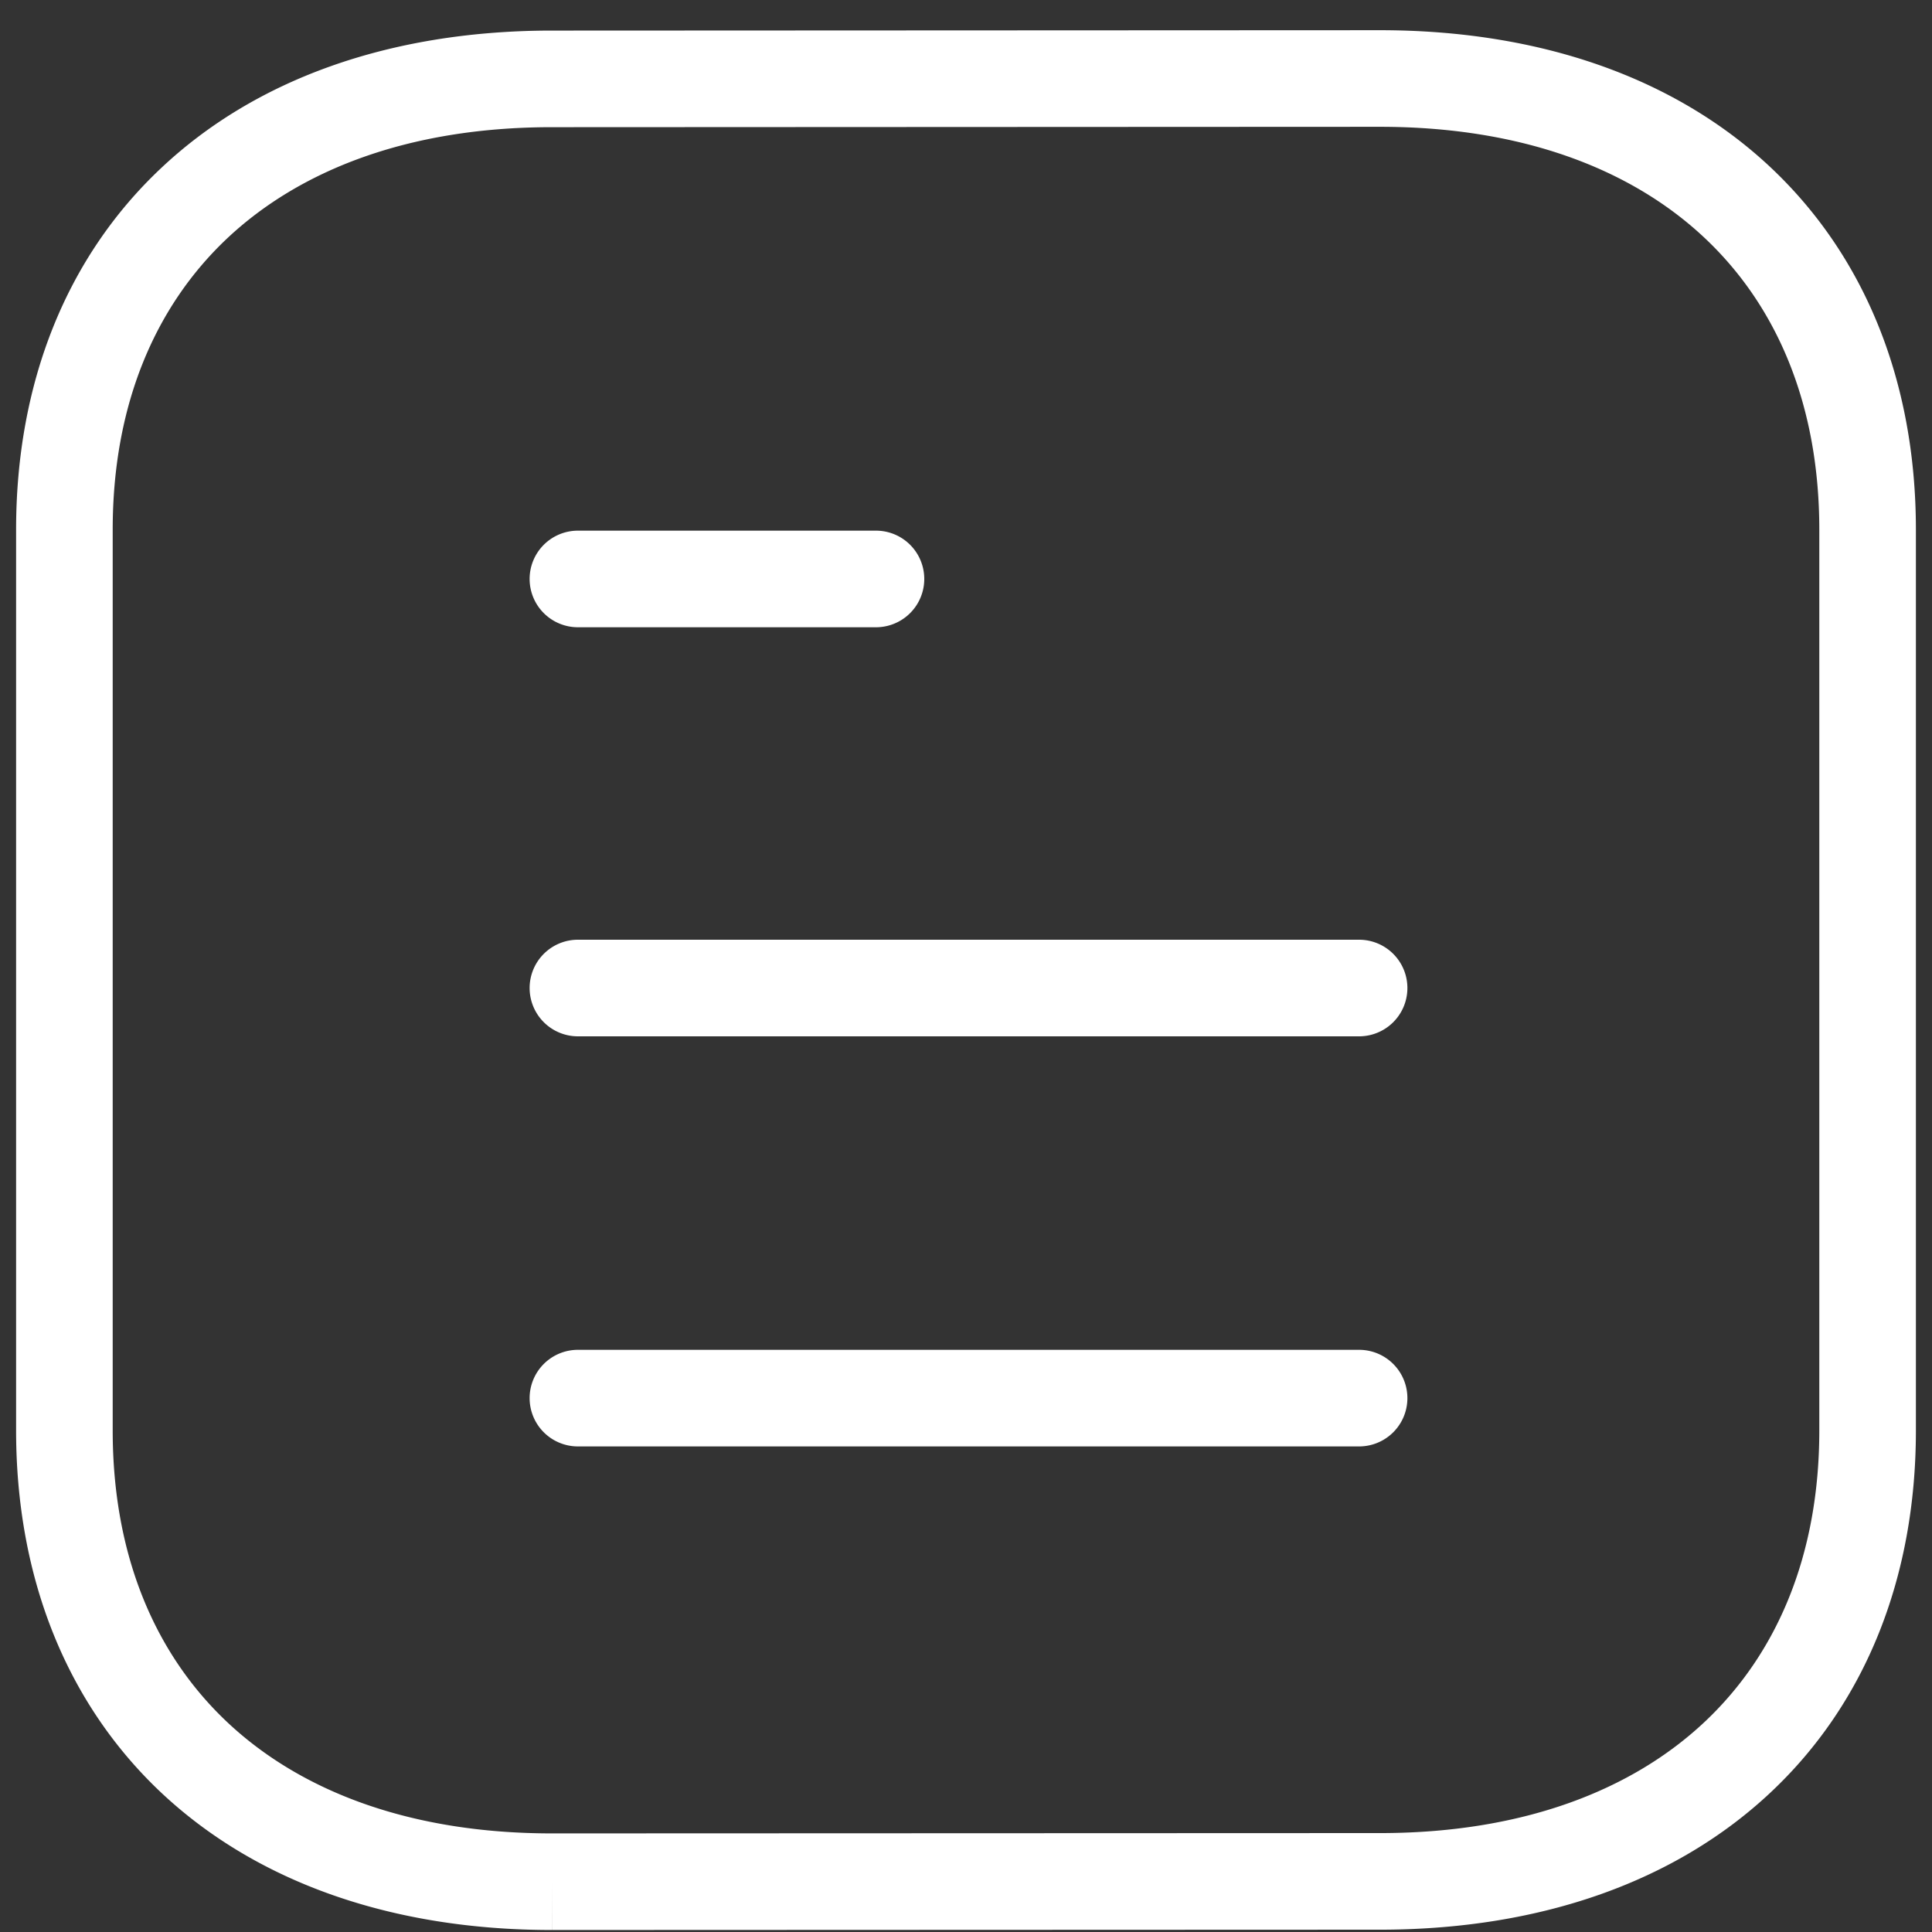<svg xmlns="http://www.w3.org/2000/svg" width="30" height="30" fill="none"><rect width="100%" height="100%" fill="#333333" stroke="none"/><path fill="#fff" fill-rule="evenodd" d="M21.427.469c2.486 0 4.577.738 6.053 2.117 1.48 1.384 2.27 3.345 2.27 5.64v13.986c0 2.283-.783 4.236-2.252 5.617-1.464 1.377-3.538 2.121-6.004 2.135h-.004l-12.918.005-.001-.75v.75c-2.485 0-4.576-.74-6.052-2.118C1.04 26.467.25 24.506.25 22.21V8.226c0-2.283.783-4.235 2.252-5.616C3.965 1.232 6.039.489 8.504.475h.005L21.427.469v.75-.75Zm0 1.5-12.914.006H8.51c-2.17.012-3.85.662-4.982 1.726C2.403 4.761 1.75 6.296 1.75 8.225v13.987c0 1.94.658 3.482 1.793 4.543 1.141 1.066 2.836 1.714 5.028 1.714l12.914-.005h.002c2.171-.012 3.852-.663 4.983-1.727 1.127-1.06 1.78-2.596 1.78-4.525V8.225c0-1.94-.658-3.482-1.794-4.543-1.141-1.066-2.837-1.713-5.029-1.713ZM8.224 8.99a.75.75 0 0 1 .75-.75h4.628a.75.75 0 0 1 0 1.5H8.974a.75.75 0 0 1-.75-.75Zm0 6.352a.75.75 0 0 1 .75-.75h12.13a.75.75 0 0 1 0 1.5H8.974a.75.75 0 0 1-.75-.75Zm0 6.368a.75.75 0 0 1 .75-.75h12.13a.75.75 0 0 1 0 1.5H8.974a.75.75 0 0 1-.75-.75Z" clip-rule="evenodd"/></svg>